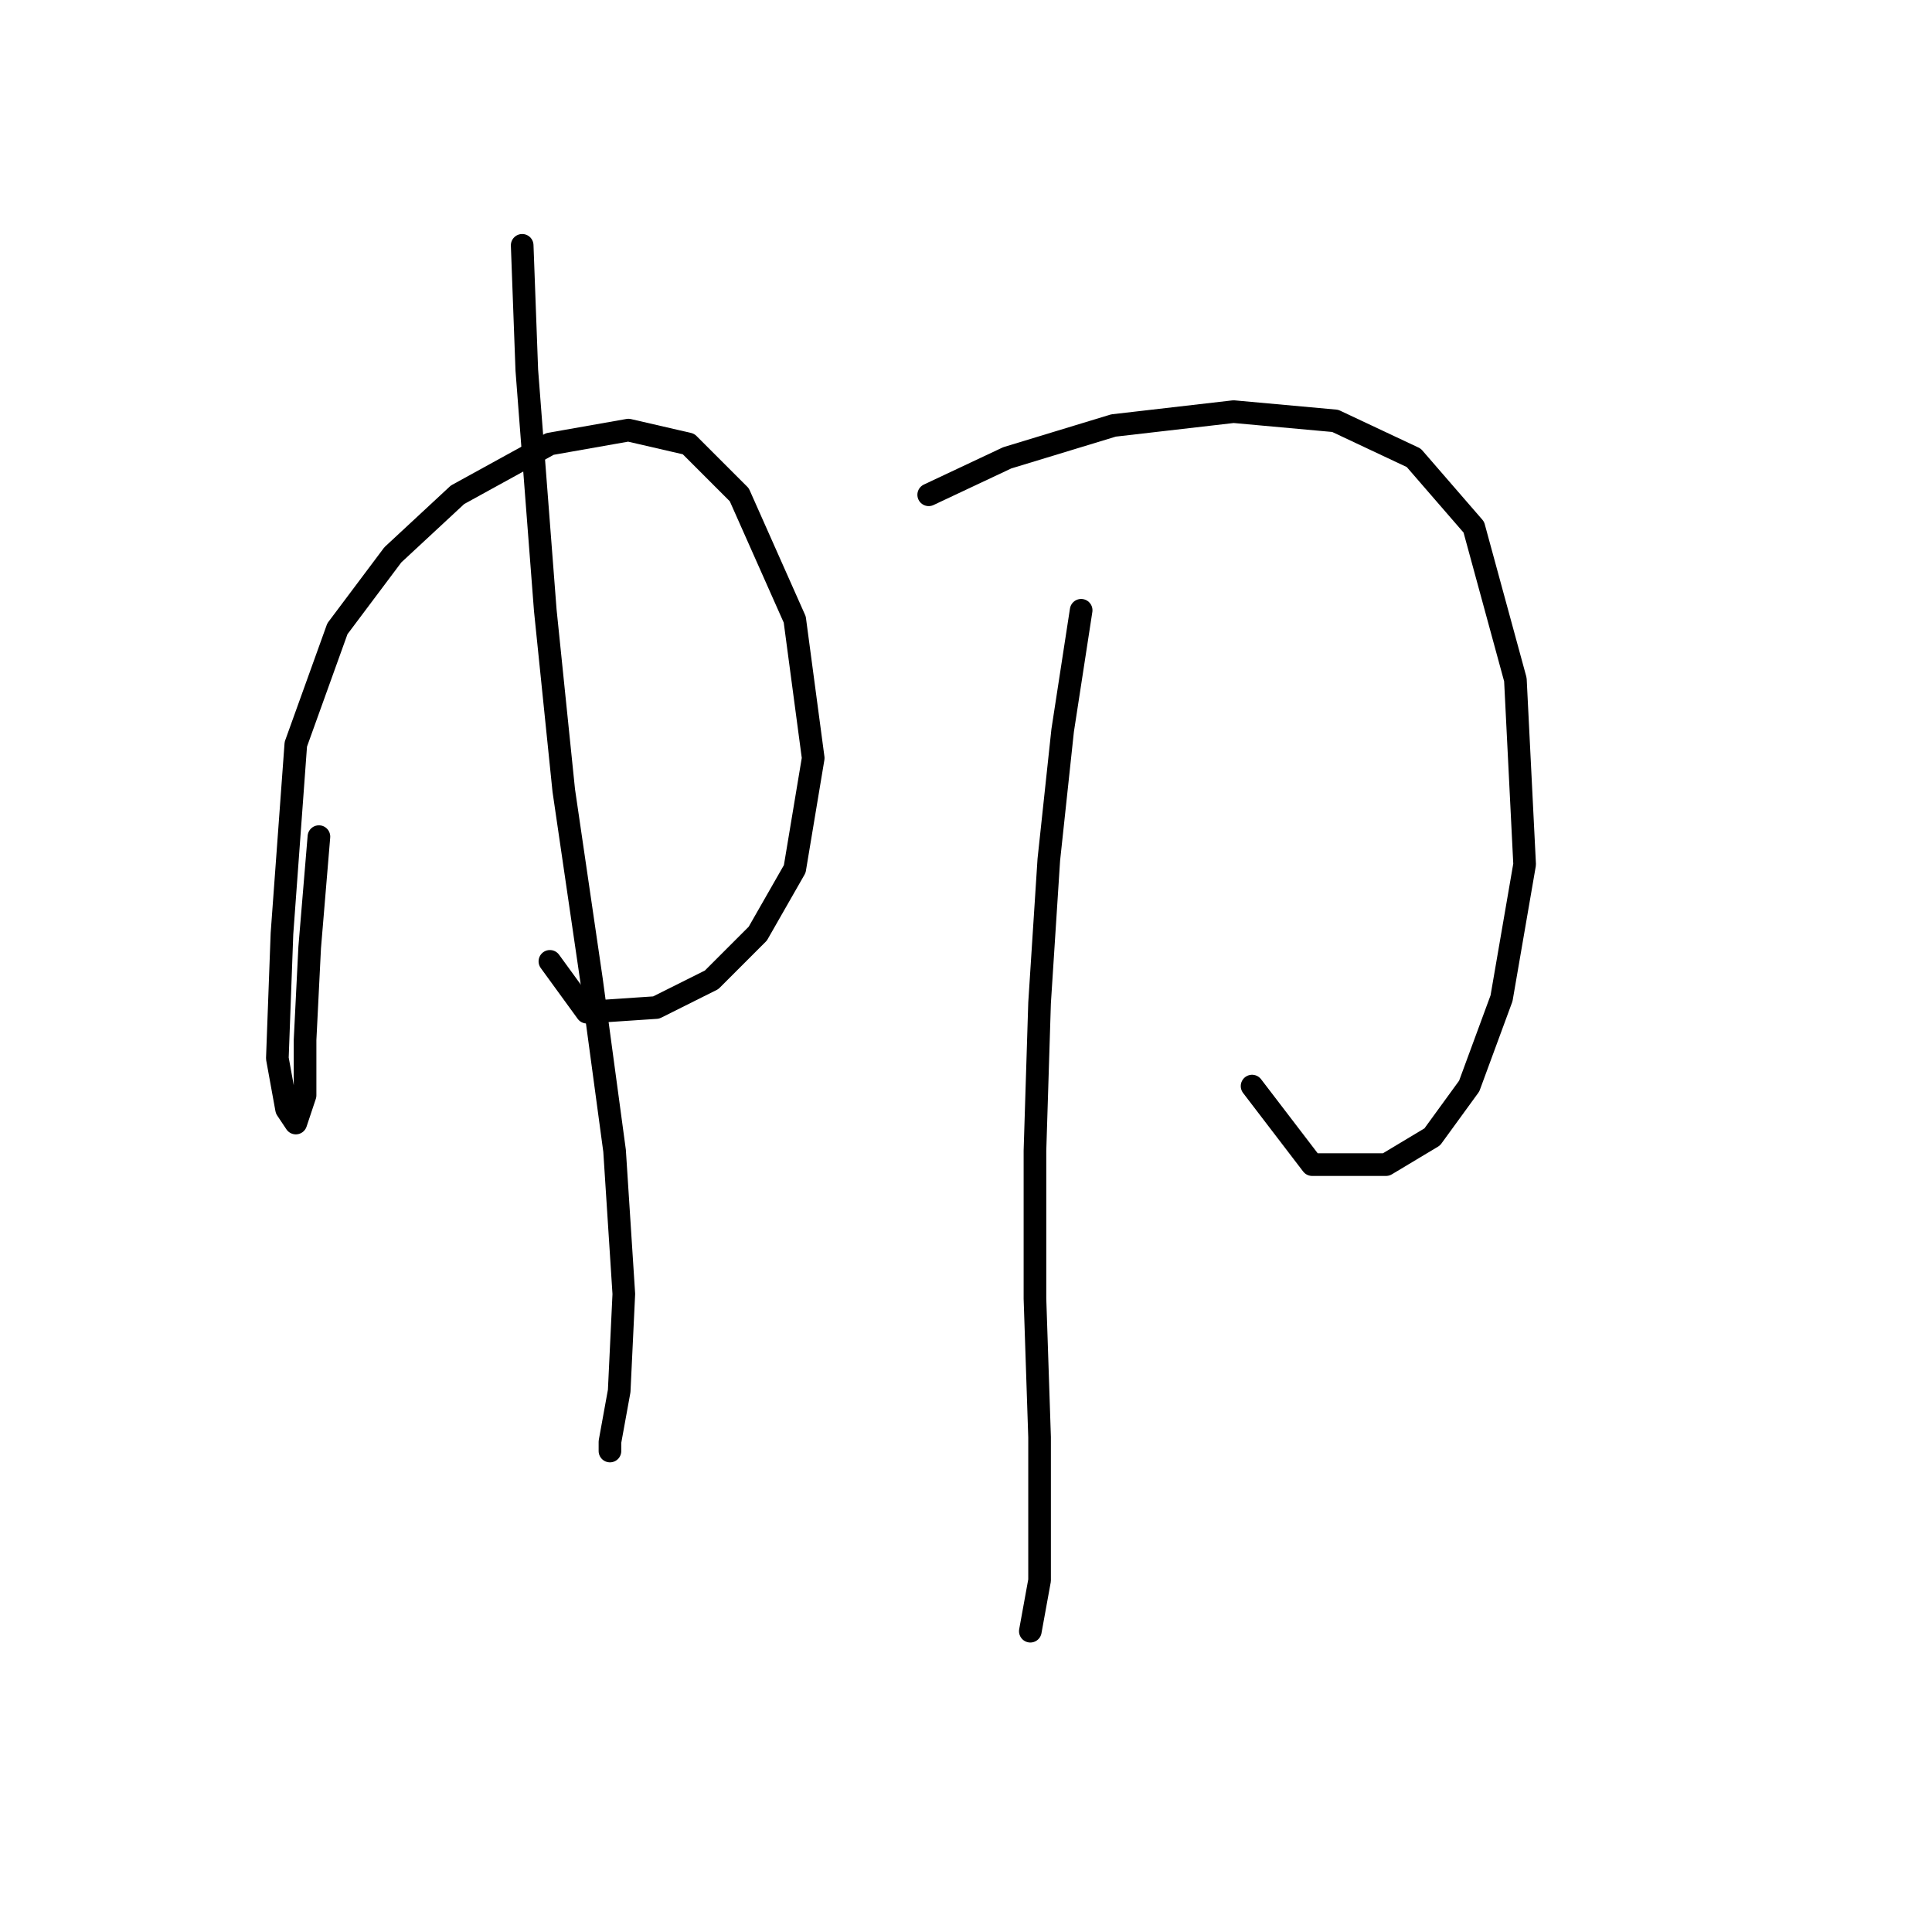 <?xml version="1.0" standalone="no"?>
    <svg width="256" height="256" xmlns="http://www.w3.org/2000/svg" version="1.1">
    <polyline stroke="black" stroke-width="3" stroke-linecap="round" fill="transparent" stroke-linejoin="round" points="42.259 110.858 41.035 125.549 40.423 137.791 40.423 145.137 39.198 148.809 37.974 146.973 36.75 140.24 37.362 123.713 39.198 98.616 44.707 83.313 52.053 73.519 60.622 65.562 72.865 58.829 83.271 56.992 91.228 58.829 97.961 65.562 105.307 82.089 107.755 100.452 105.307 115.143 100.41 123.713 94.289 129.834 86.943 133.506 77.762 134.119 72.865 127.385 72.865 127.385 " />
        <polyline stroke="black" stroke-width="3" stroke-linecap="round" fill="transparent" stroke-linejoin="round" points="69.192 32.508 69.804 49.035 72.253 80.865 74.701 104.737 78.374 129.834 81.434 152.482 82.659 171.457 82.046 184.312 80.822 191.045 80.822 192.269 80.822 192.269 " />
        <polyline stroke="black" stroke-width="3" stroke-linecap="round" fill="transparent" stroke-linejoin="round" points="123.058 65.562 133.464 60.665 147.543 56.38 163.457 54.544 176.924 55.768 187.33 60.665 195.287 69.847 200.796 90.046 202.021 114.531 198.96 132.282 194.675 143.912 189.778 150.646 183.657 154.318 173.863 154.318 165.906 143.912 165.906 143.912 " />
        <polyline stroke="black" stroke-width="3" stroke-linecap="round" fill="transparent" stroke-linejoin="round" points="143.258 80.865 140.809 96.78 138.973 113.919 137.749 132.894 137.137 152.482 137.137 172.07 137.749 190.433 137.749 202.675 137.749 209.408 136.524 216.142 136.524 216.142 " />
        </svg>